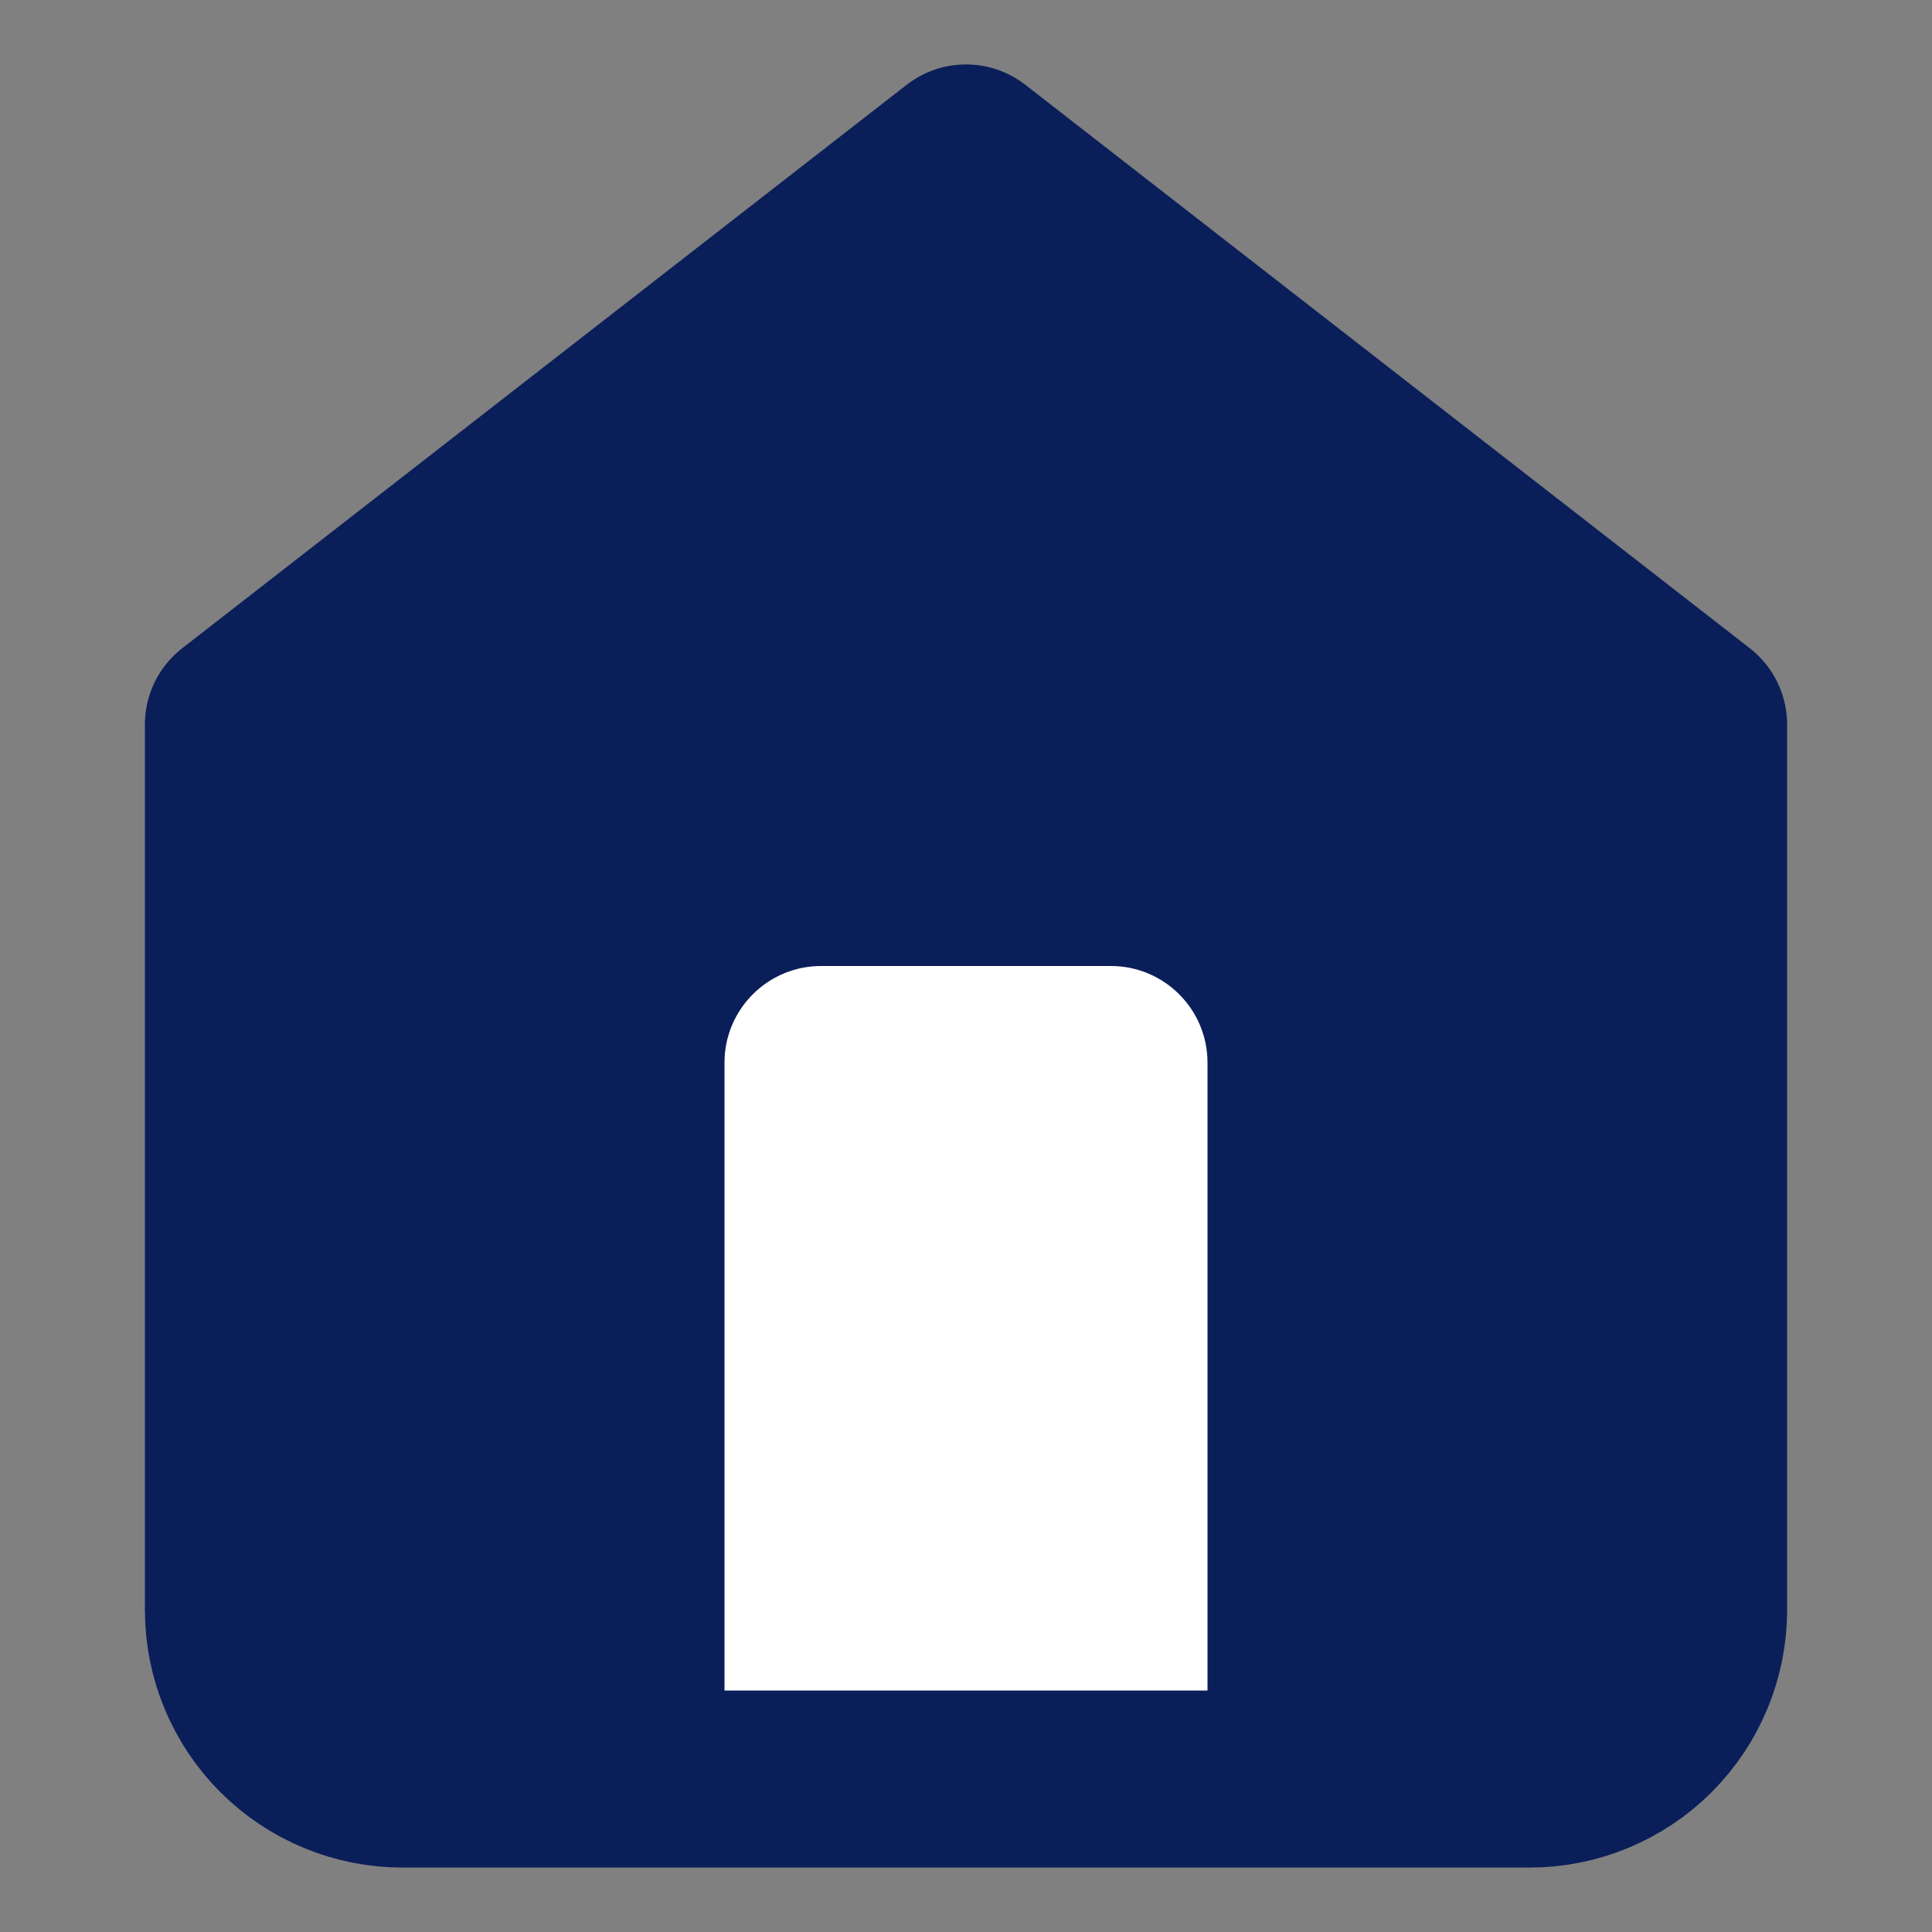 <svg width="20" height="20" viewBox="0 0 20 20" fill="none" xmlns="http://www.w3.org/2000/svg">
<rect x="0" y="0" width="20" height="20" fill="#808080" stroke="none"/>
<path d="M2.5 7.5L10 1.667L17.5 7.5V16.667C17.5 17.109 17.324 17.533 17.012 17.845C16.699 18.158 16.275 18.333 15.833 18.333H4.167C3.725 18.333 3.301 18.158 2.988 17.845C2.676 17.533 2.5 17.109 2.5 16.667V7.5Z" fill="#0A1E5A" stroke="#0A1E5A" stroke-width="2" stroke-linecap="round" stroke-linejoin="round"/>
<path d="M7.5 17.5V11C7.5 10.448 7.948 10 8.5 10H11.5C12.052 10 12.5 10.448 12.5 11V17.5" fill="white"/>
</svg>
